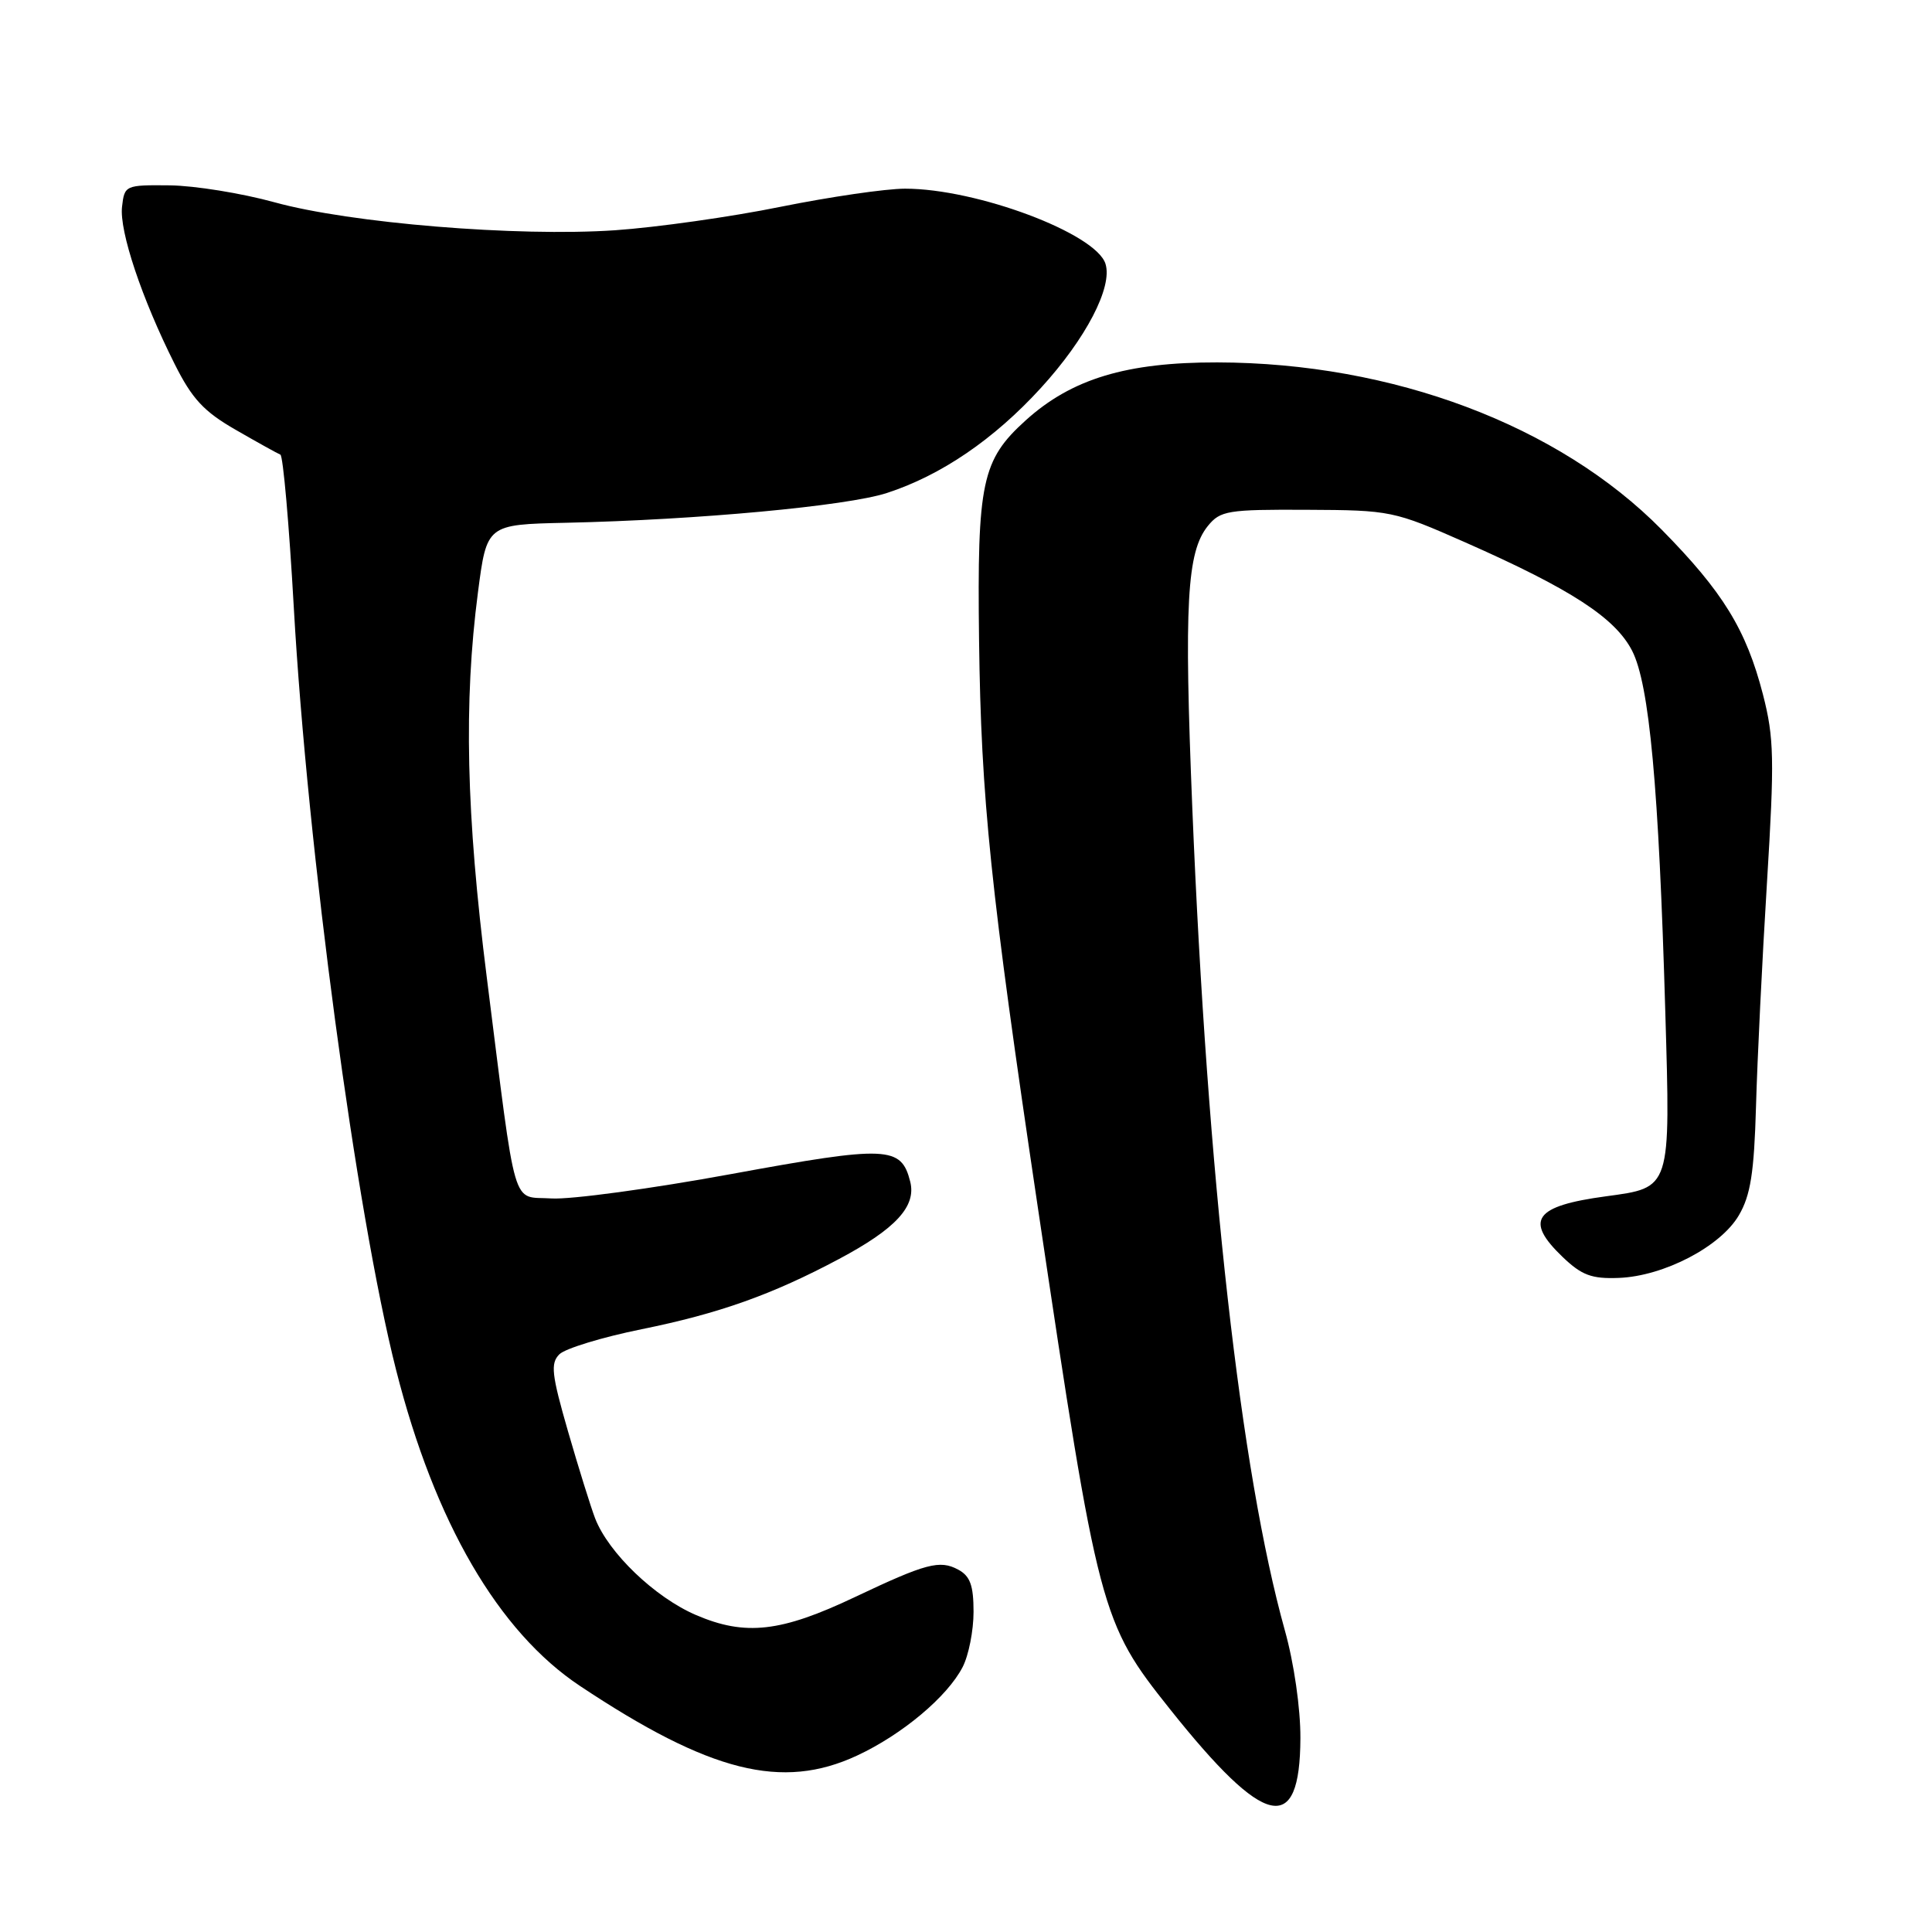 <?xml version="1.0" encoding="UTF-8" standalone="no"?>
<!DOCTYPE svg PUBLIC "-//W3C//DTD SVG 1.1//EN" "http://www.w3.org/Graphics/SVG/1.1/DTD/svg11.dtd" >
<svg xmlns="http://www.w3.org/2000/svg" xmlns:xlink="http://www.w3.org/1999/xlink" version="1.1" viewBox="0 0 256 256">
 <g >
 <path fill="currentColor"
d=" M 172.31 230.32 C 172.33 226.38 171.46 220.34 170.24 216.00 C 164.40 195.05 159.99 155.86 157.99 107.15 C 156.88 79.96 157.26 73.14 160.05 69.69 C 161.70 67.66 162.68 67.50 173.17 67.55 C 184.28 67.60 184.69 67.69 194.16 71.87 C 208.17 78.06 214.01 81.86 216.26 86.22 C 218.55 90.68 219.80 104.26 220.66 134.05 C 221.35 157.70 221.46 157.34 212.78 158.52 C 203.30 159.80 201.97 161.68 207.06 166.56 C 209.59 168.98 210.90 169.47 214.50 169.33 C 220.47 169.10 228.00 165.17 230.41 161.03 C 231.96 158.39 232.43 155.39 232.68 146.60 C 232.85 140.49 233.50 127.17 234.13 117.00 C 235.14 100.55 235.08 97.78 233.60 92.02 C 231.38 83.43 228.30 78.42 220.18 70.18 C 206.53 56.34 184.56 48.07 161.29 48.02 C 149.27 48.00 142.01 50.19 135.92 55.69 C 130.09 60.96 129.47 63.87 129.73 84.82 C 130.00 105.92 131.23 117.76 137.52 160.00 C 145.55 213.86 145.84 214.94 155.05 226.50 C 167.63 242.29 172.26 243.32 172.31 230.32 Z  M 113.57 232.62 C 119.54 229.84 125.52 224.83 127.55 220.90 C 128.35 219.36 129.00 216.07 129.00 213.58 C 129.00 210.07 128.55 208.83 126.96 207.98 C 124.52 206.67 122.71 207.15 113.30 211.61 C 103.47 216.28 98.75 216.81 92.20 213.99 C 86.77 211.65 80.64 205.78 78.86 201.20 C 78.29 199.71 76.67 194.53 75.27 189.68 C 73.09 182.12 72.92 180.65 74.12 179.45 C 74.88 178.69 79.78 177.19 85.01 176.13 C 95.27 174.05 102.28 171.56 111.16 166.83 C 118.70 162.82 121.43 159.85 120.61 156.58 C 119.42 151.85 117.61 151.77 96.93 155.56 C 86.33 157.51 75.60 158.96 73.08 158.80 C 67.70 158.45 68.51 161.22 64.50 129.50 C 61.77 107.90 61.43 93.07 63.33 78.50 C 64.50 69.50 64.50 69.50 75.00 69.27 C 92.37 68.89 112.19 67.05 117.50 65.33 C 124.68 63.00 131.70 58.22 137.91 51.42 C 143.89 44.88 147.46 38.03 146.48 34.95 C 145.20 30.92 129.42 25.00 119.93 25.00 C 117.37 25.00 109.93 26.09 103.39 27.41 C 96.85 28.74 87.00 30.13 81.50 30.51 C 68.56 31.39 46.36 29.57 36.36 26.80 C 32.04 25.61 25.80 24.60 22.50 24.56 C 16.61 24.50 16.49 24.55 16.17 27.40 C 15.80 30.63 18.79 39.57 23.14 48.23 C 25.46 52.87 27.02 54.54 31.26 56.97 C 34.14 58.63 36.79 60.10 37.15 60.24 C 37.51 60.38 38.31 69.50 38.93 80.50 C 40.74 112.49 47.21 160.76 52.48 181.51 C 57.60 201.71 66.04 216.22 76.87 223.41 C 94.06 234.84 103.64 237.25 113.57 232.62 Z "/>
</g>
</svg>